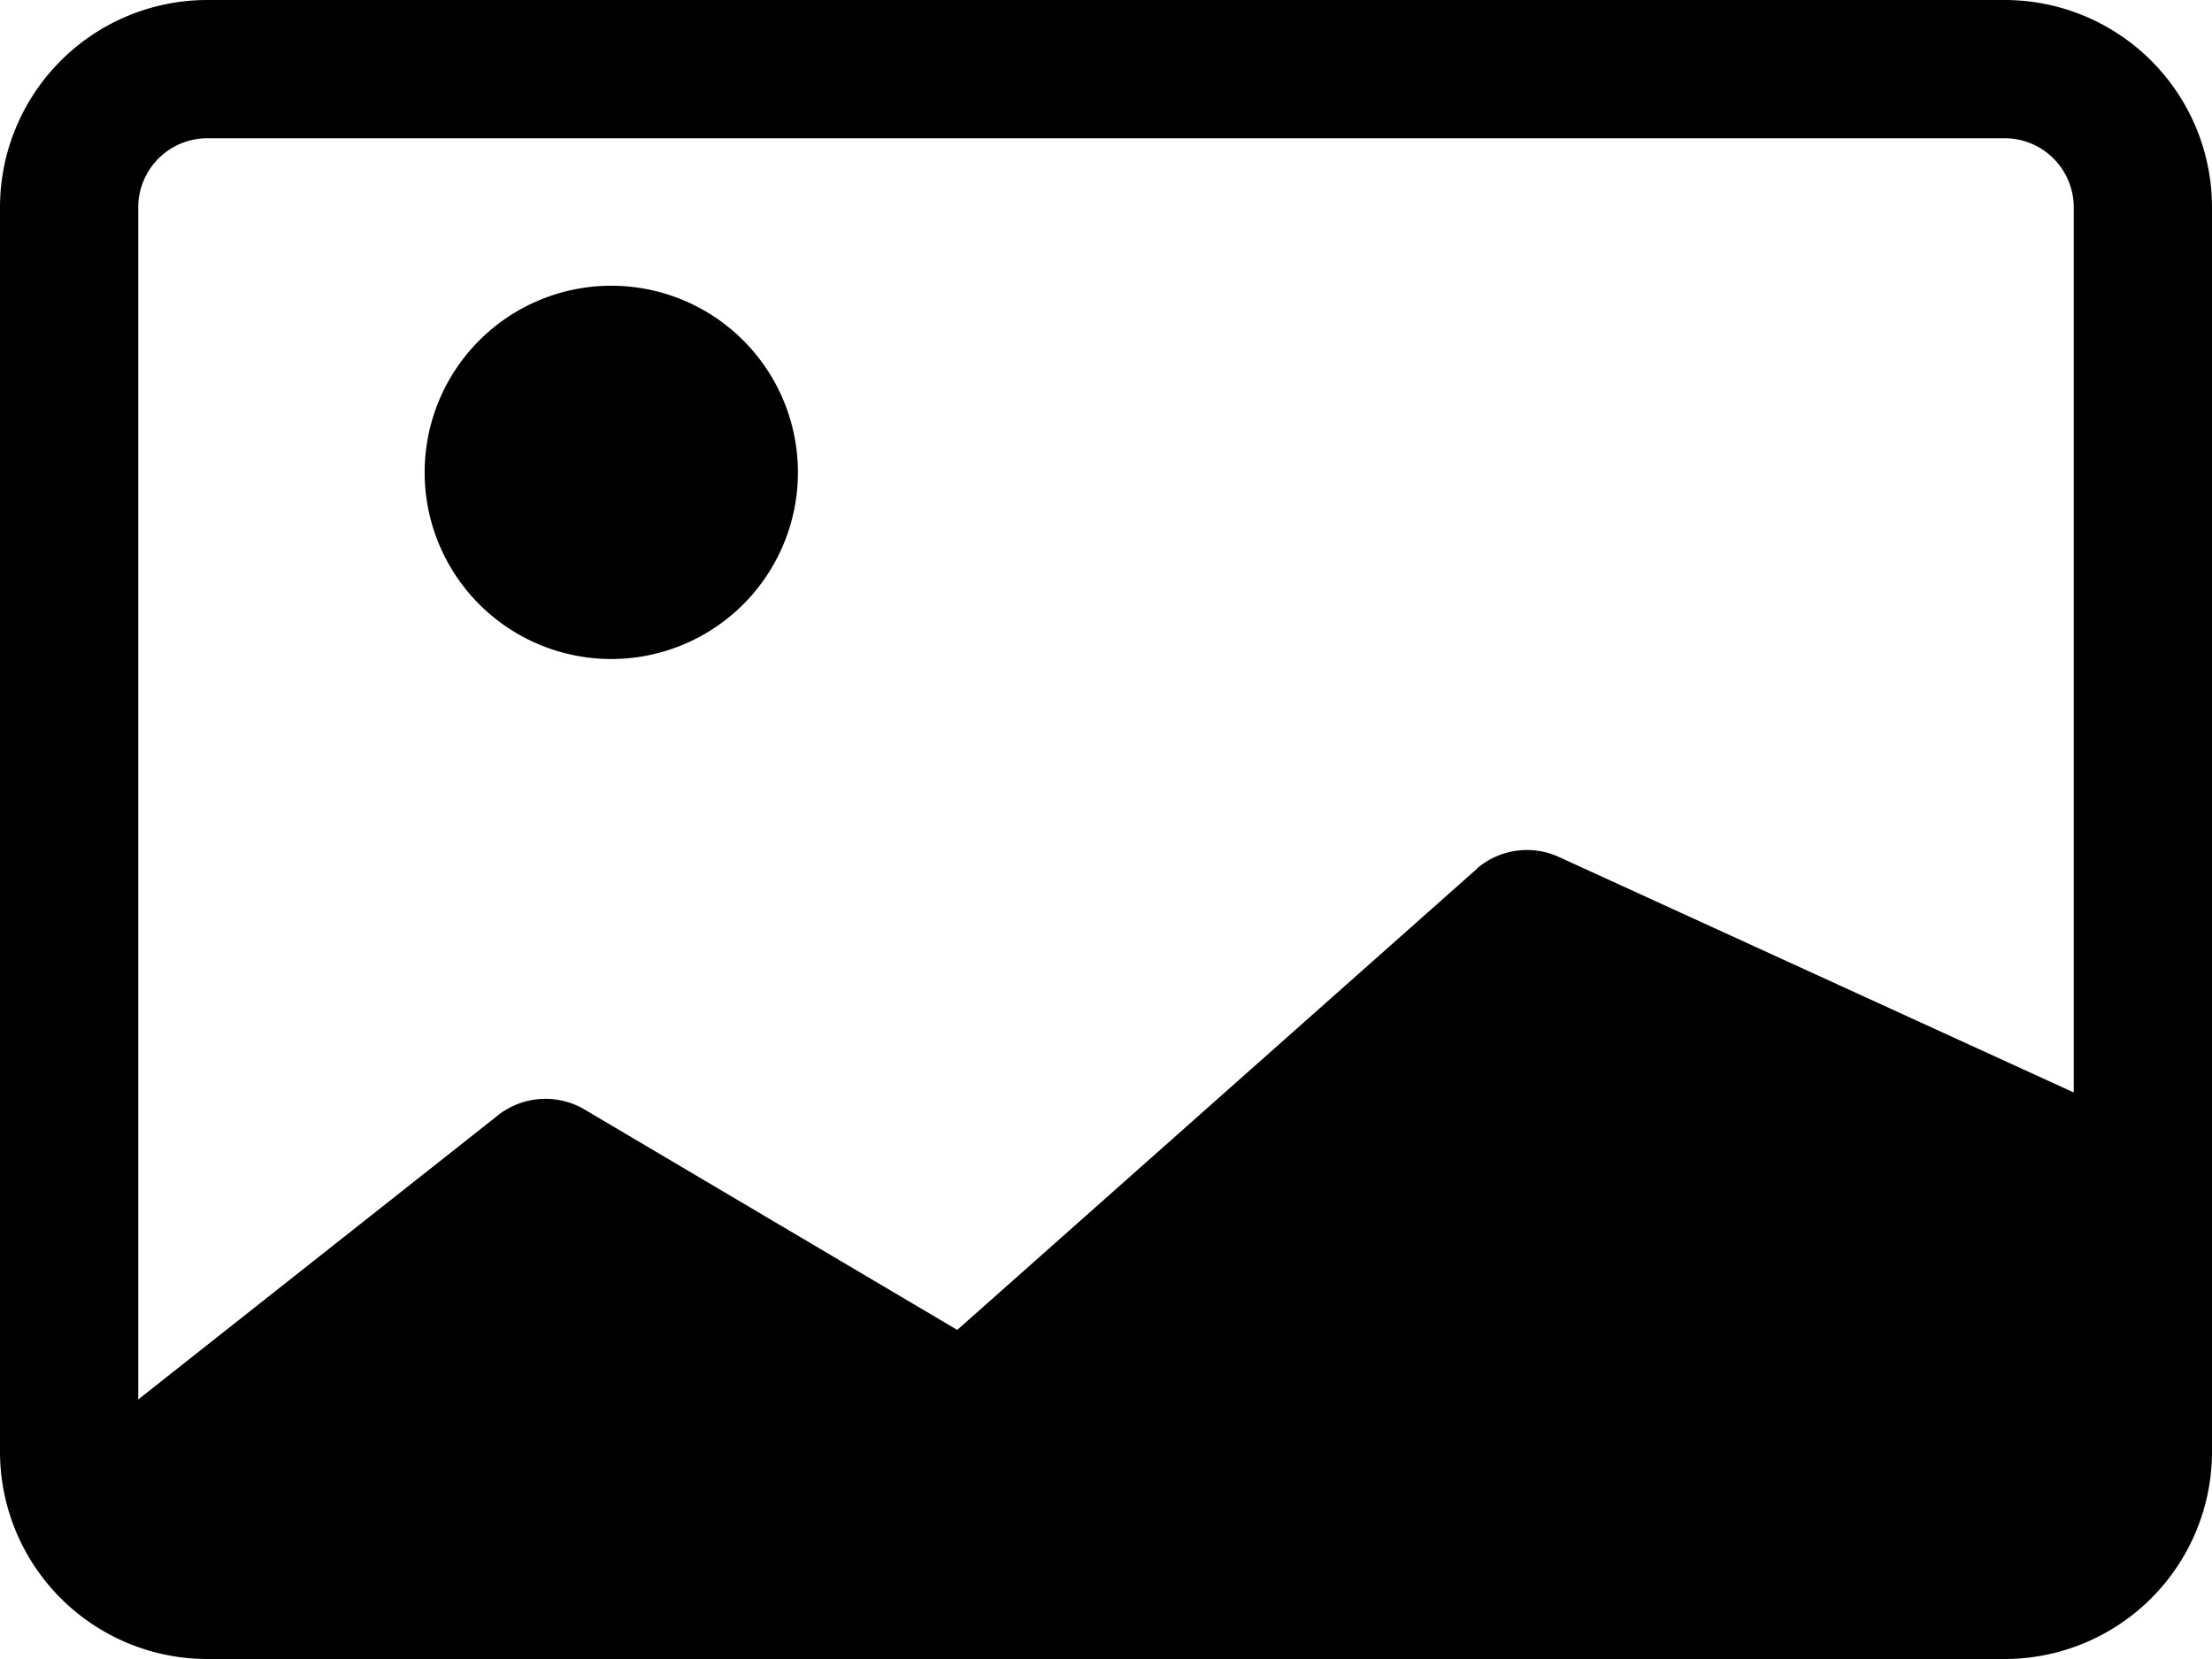 <svg xmlns="http://www.w3.org/2000/svg" width="40" height="30" viewBox="0 0 40 30"><defs><style>.a{fill-rule:evenodd;}</style></defs><g transform="translate(0 -4.5)"><path class="a" d="M36.25,7H3.75A1.25,1.25,0,0,0,2.5,8.25v22.5A1.25,1.25,0,0,0,3.75,32h32.5a1.25,1.25,0,0,0,1.25-1.25V8.25A1.25,1.25,0,0,0,36.25,7ZM3.75,4.5A3.75,3.75,0,0,0,0,8.25v22.5A3.75,3.75,0,0,0,3.75,34.5h32.5A3.75,3.75,0,0,0,40,30.75V8.25A3.75,3.75,0,0,0,36.25,4.5Z"/><path d="M26.714,17.2a1.39,1.39,0,0,1,1.463-.209l9.578,4.381V29.25H2.255V27l6.71-5.3a1.391,1.391,0,0,1,1.6-.14l6.745,3.989,9.408-8.348Z" transform="translate(0 3)"/><path class="a" d="M10.13,15.75a3.375,3.375,0,1,0-3.375-3.375A3.375,3.375,0,0,0,10.13,15.75Z" transform="translate(0.924 0.667)"/></g></svg>